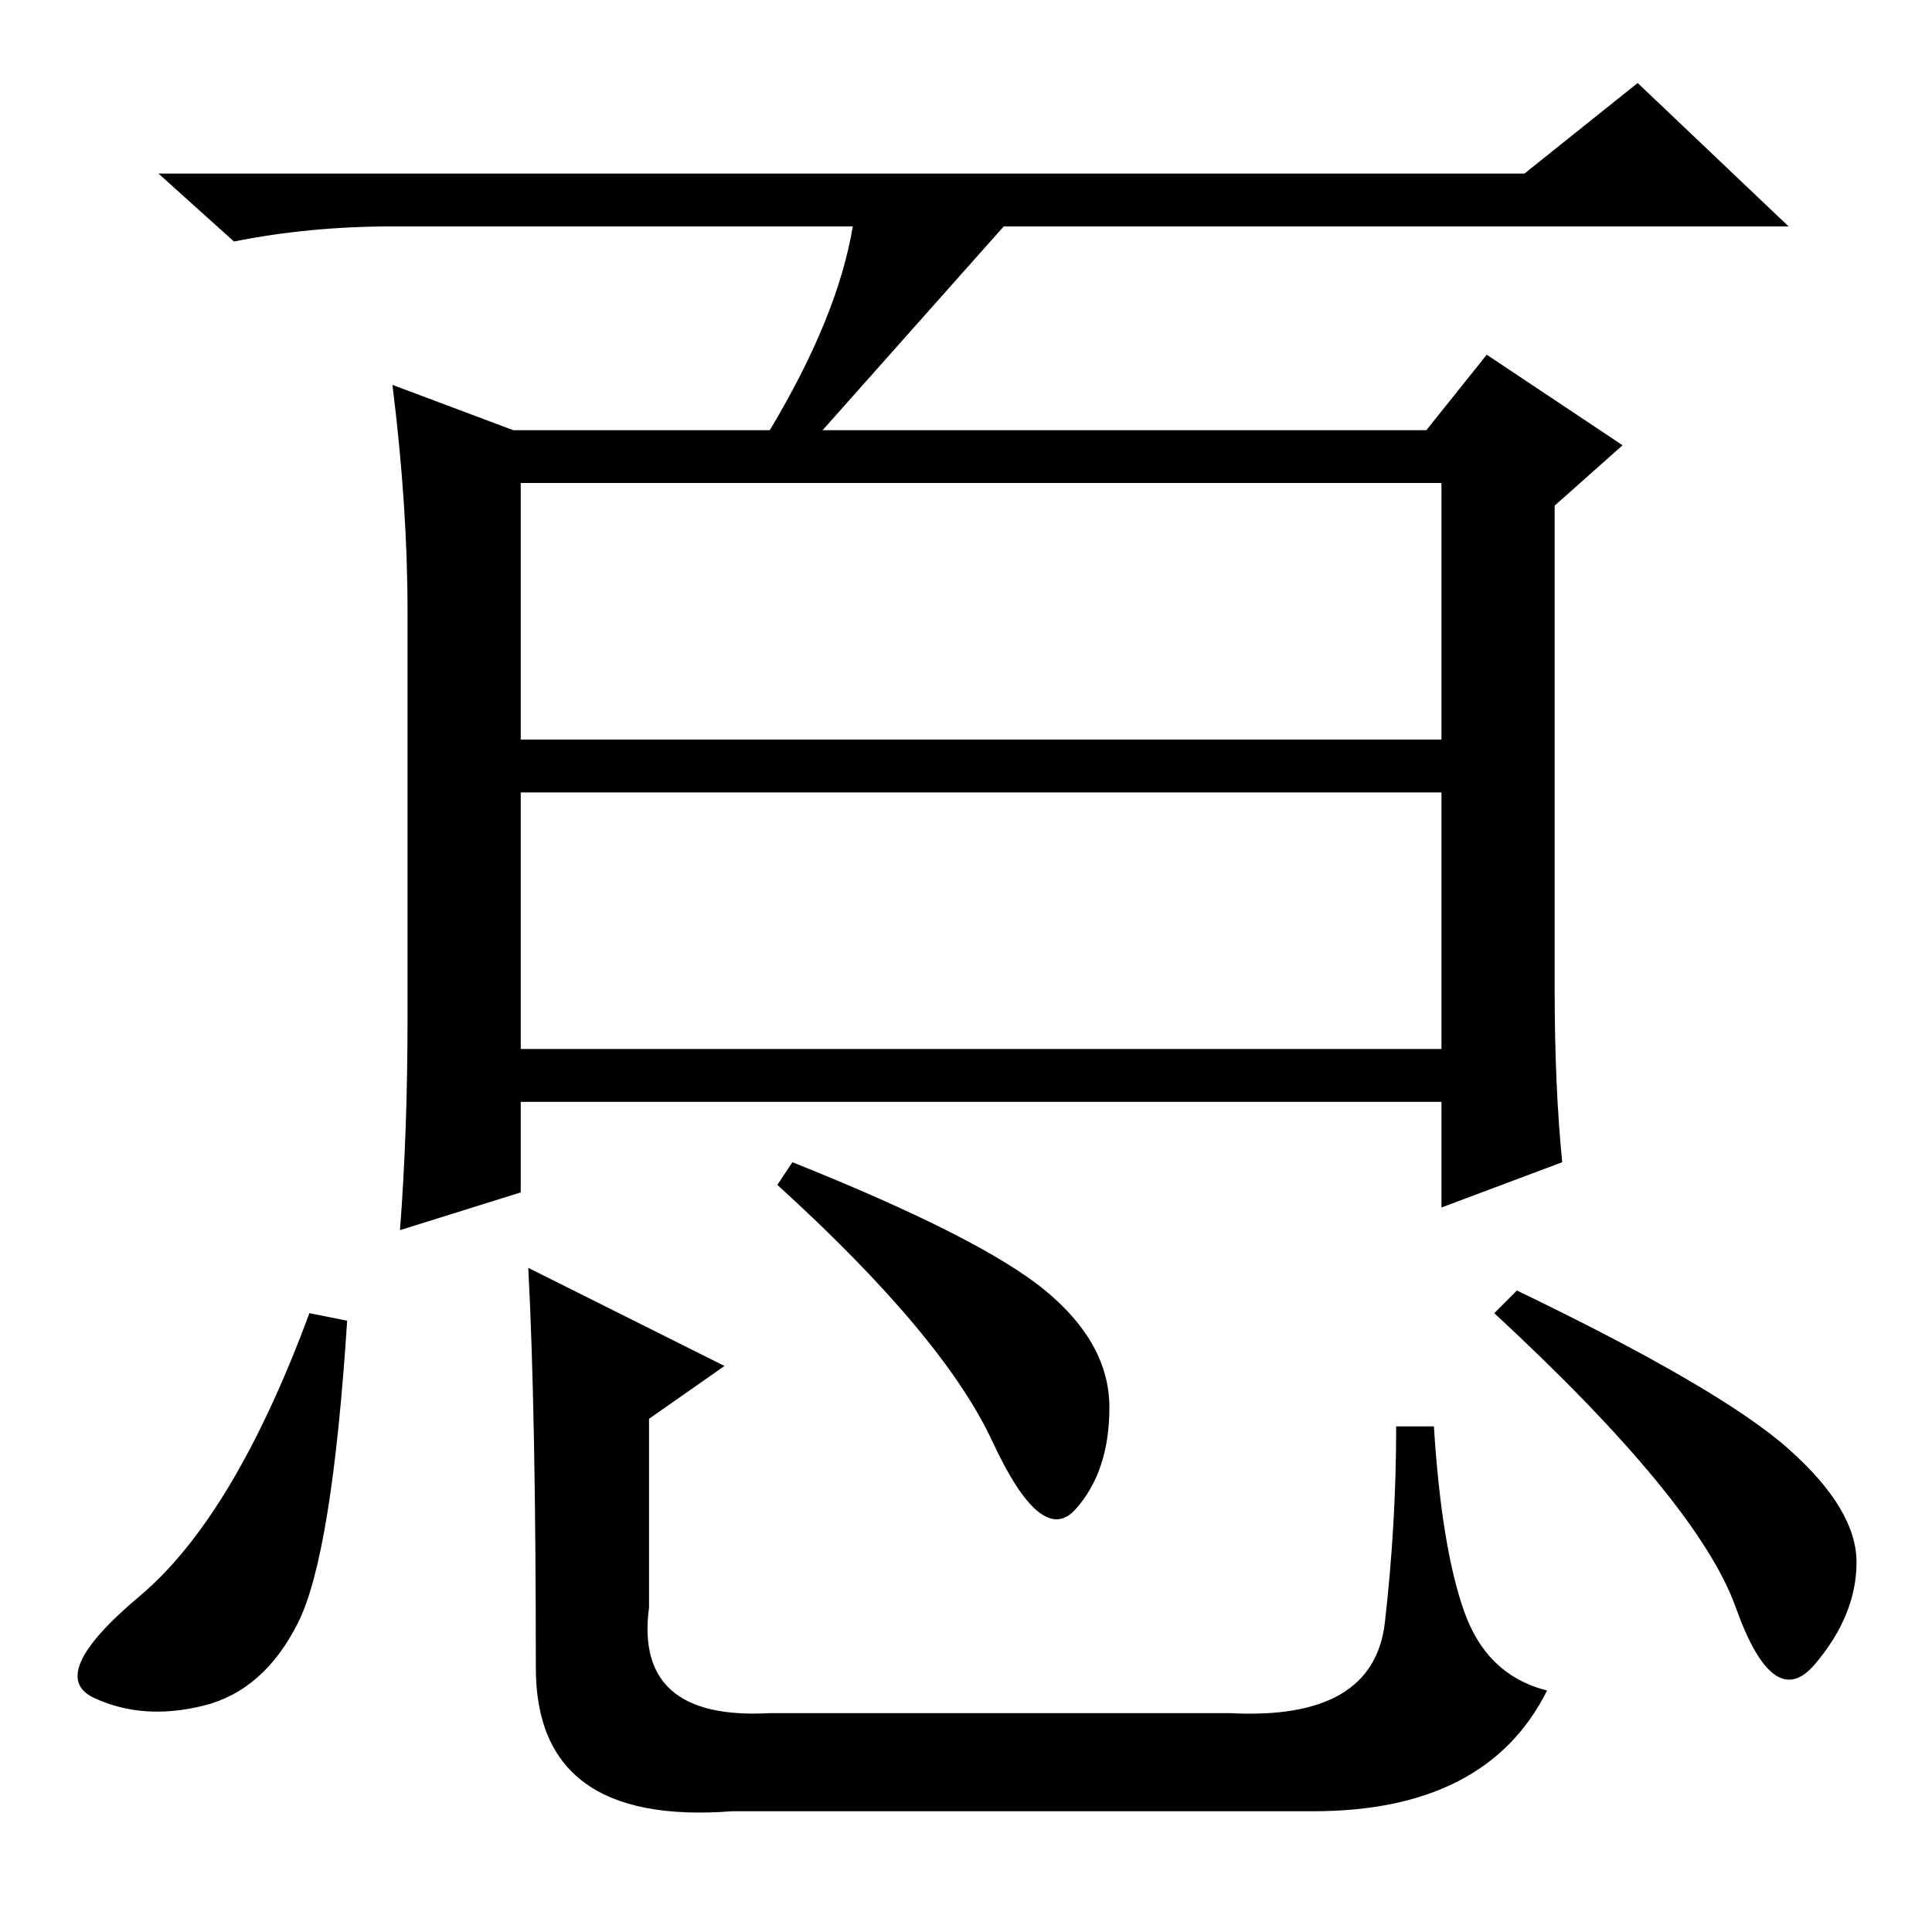 <?xml version="1.0" standalone="no"?>
<!DOCTYPE svg PUBLIC "-//W3C//DTD SVG 1.1//EN" "http://www.w3.org/Graphics/SVG/1.1/DTD/svg11.dtd" >
<svg xmlns="http://www.w3.org/2000/svg" xmlns:xlink="http://www.w3.org/1999/xlink" version="1.1" viewBox="0 -36 256 256">
  <g transform="matrix(1 0 0 -1 0 220)">
   <path fill="currentColor"
d="M69 158h122v34h-122v-34zM191 117v34h-122v-34h122zM52 226q-11 0 -21 -2l-10 9h181l15 12l20 -19h-104l-24 -27h80l8 10l18 -12l-9 -8v-64q0 -13 1 -23l-16 -6v14h-122v-12l-16 -5q1 13 1 28v54q0 14 -2 30l16 -6h34q9 15 11 27h-61zM46 81q-2 -31 -6.5 -40t-12.5 -11
t-14.5 1t6 13.5t22.5 37.5zM105 102q25 -10 33.5 -17t8.5 -15.5t-4.5 -13.5t-11 9t-28.5 34zM201 85q27 -13 36 -21t9 -15t-5.5 -13.5t-10.5 7.5t-32 39zM70 88l26 -13l-10 -7v-25q-2 -15 16 -14h61q19 -1 20.5 12t1.5 26h5q1 -16 4 -24.5t11 -10.5q-8 -16 -31 -16h-77
q-26 -2 -26 19q0 34 -1 53z" />
  </g>

</svg>
